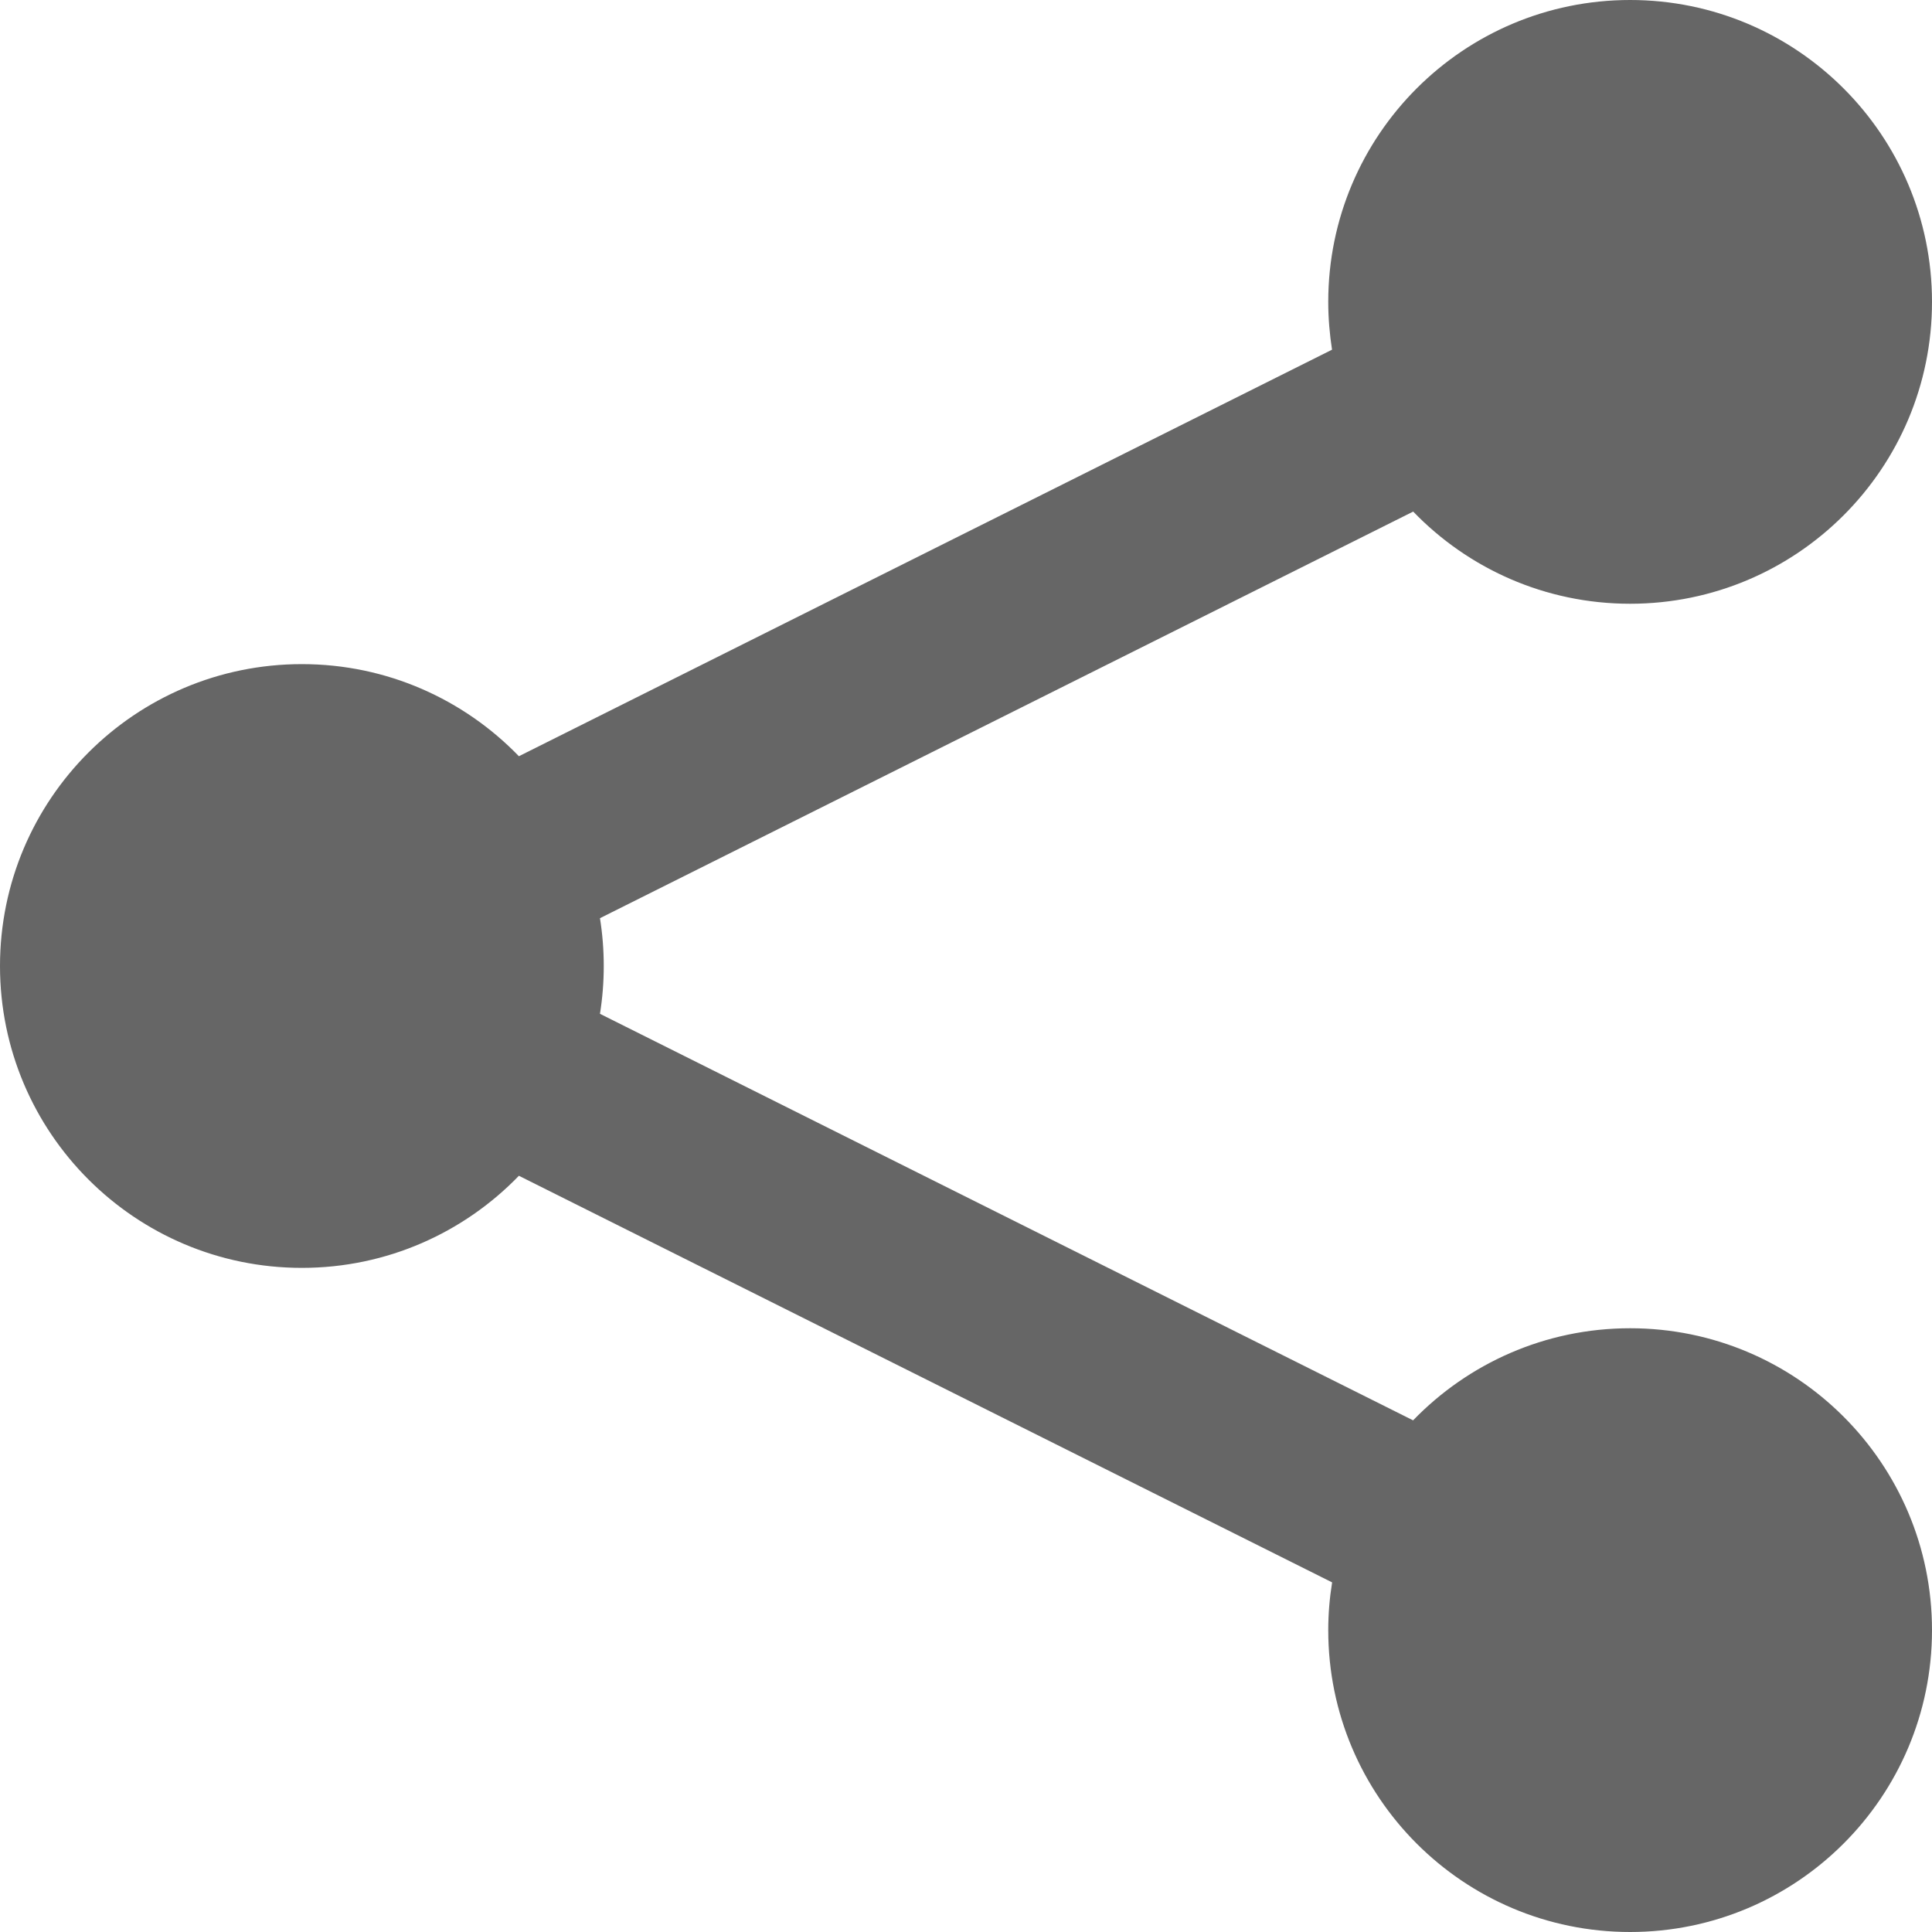 <?xml version="1.0" encoding="utf-8"?> <!-- Generator: IcoMoon.io --> <!DOCTYPE svg PUBLIC "-//W3C//DTD SVG 1.1//EN" "http://www.w3.org/Graphics/SVG/1.1/DTD/svg11.dtd"> <svg width="24" height="24" viewBox="0 0 24 24" xmlns="http://www.w3.org/2000/svg" xmlns:xlink="http://www.w3.org/1999/xlink" fill="#666666"><g><path d="M 20.25,16.5c-1.058,0-2.014,0.439-2.696,1.144L 7.453,12.594C 7.484,12.4, 7.5,12.202, 7.5,12 s-0.016-0.4-0.047-0.594l 10.102-5.051C 18.236,7.061, 19.192,7.5, 20.25,7.5c 2.071,0, 3.75-1.679, 3.75-3.75S 22.321,0, 20.25,0 s-3.75,1.679-3.75,3.75c0,0.202, 0.017,0.4, 0.047,0.594L 6.446,9.394C 5.764,8.689, 4.808,8.25, 3.75,8.25c-2.071,0-3.75,1.679-3.75,3.75 c0,2.071, 1.679,3.75, 3.75,3.75c 1.058,0, 2.014-0.439, 2.696-1.144l 10.102,5.051C 16.517,19.85, 16.5,20.048, 16.5,20.25 c0,2.071, 1.679,3.75, 3.75,3.75s 3.75-1.679, 3.75-3.75C 24,18.179, 22.321,16.5, 20.25,16.5z"></path></g></svg>